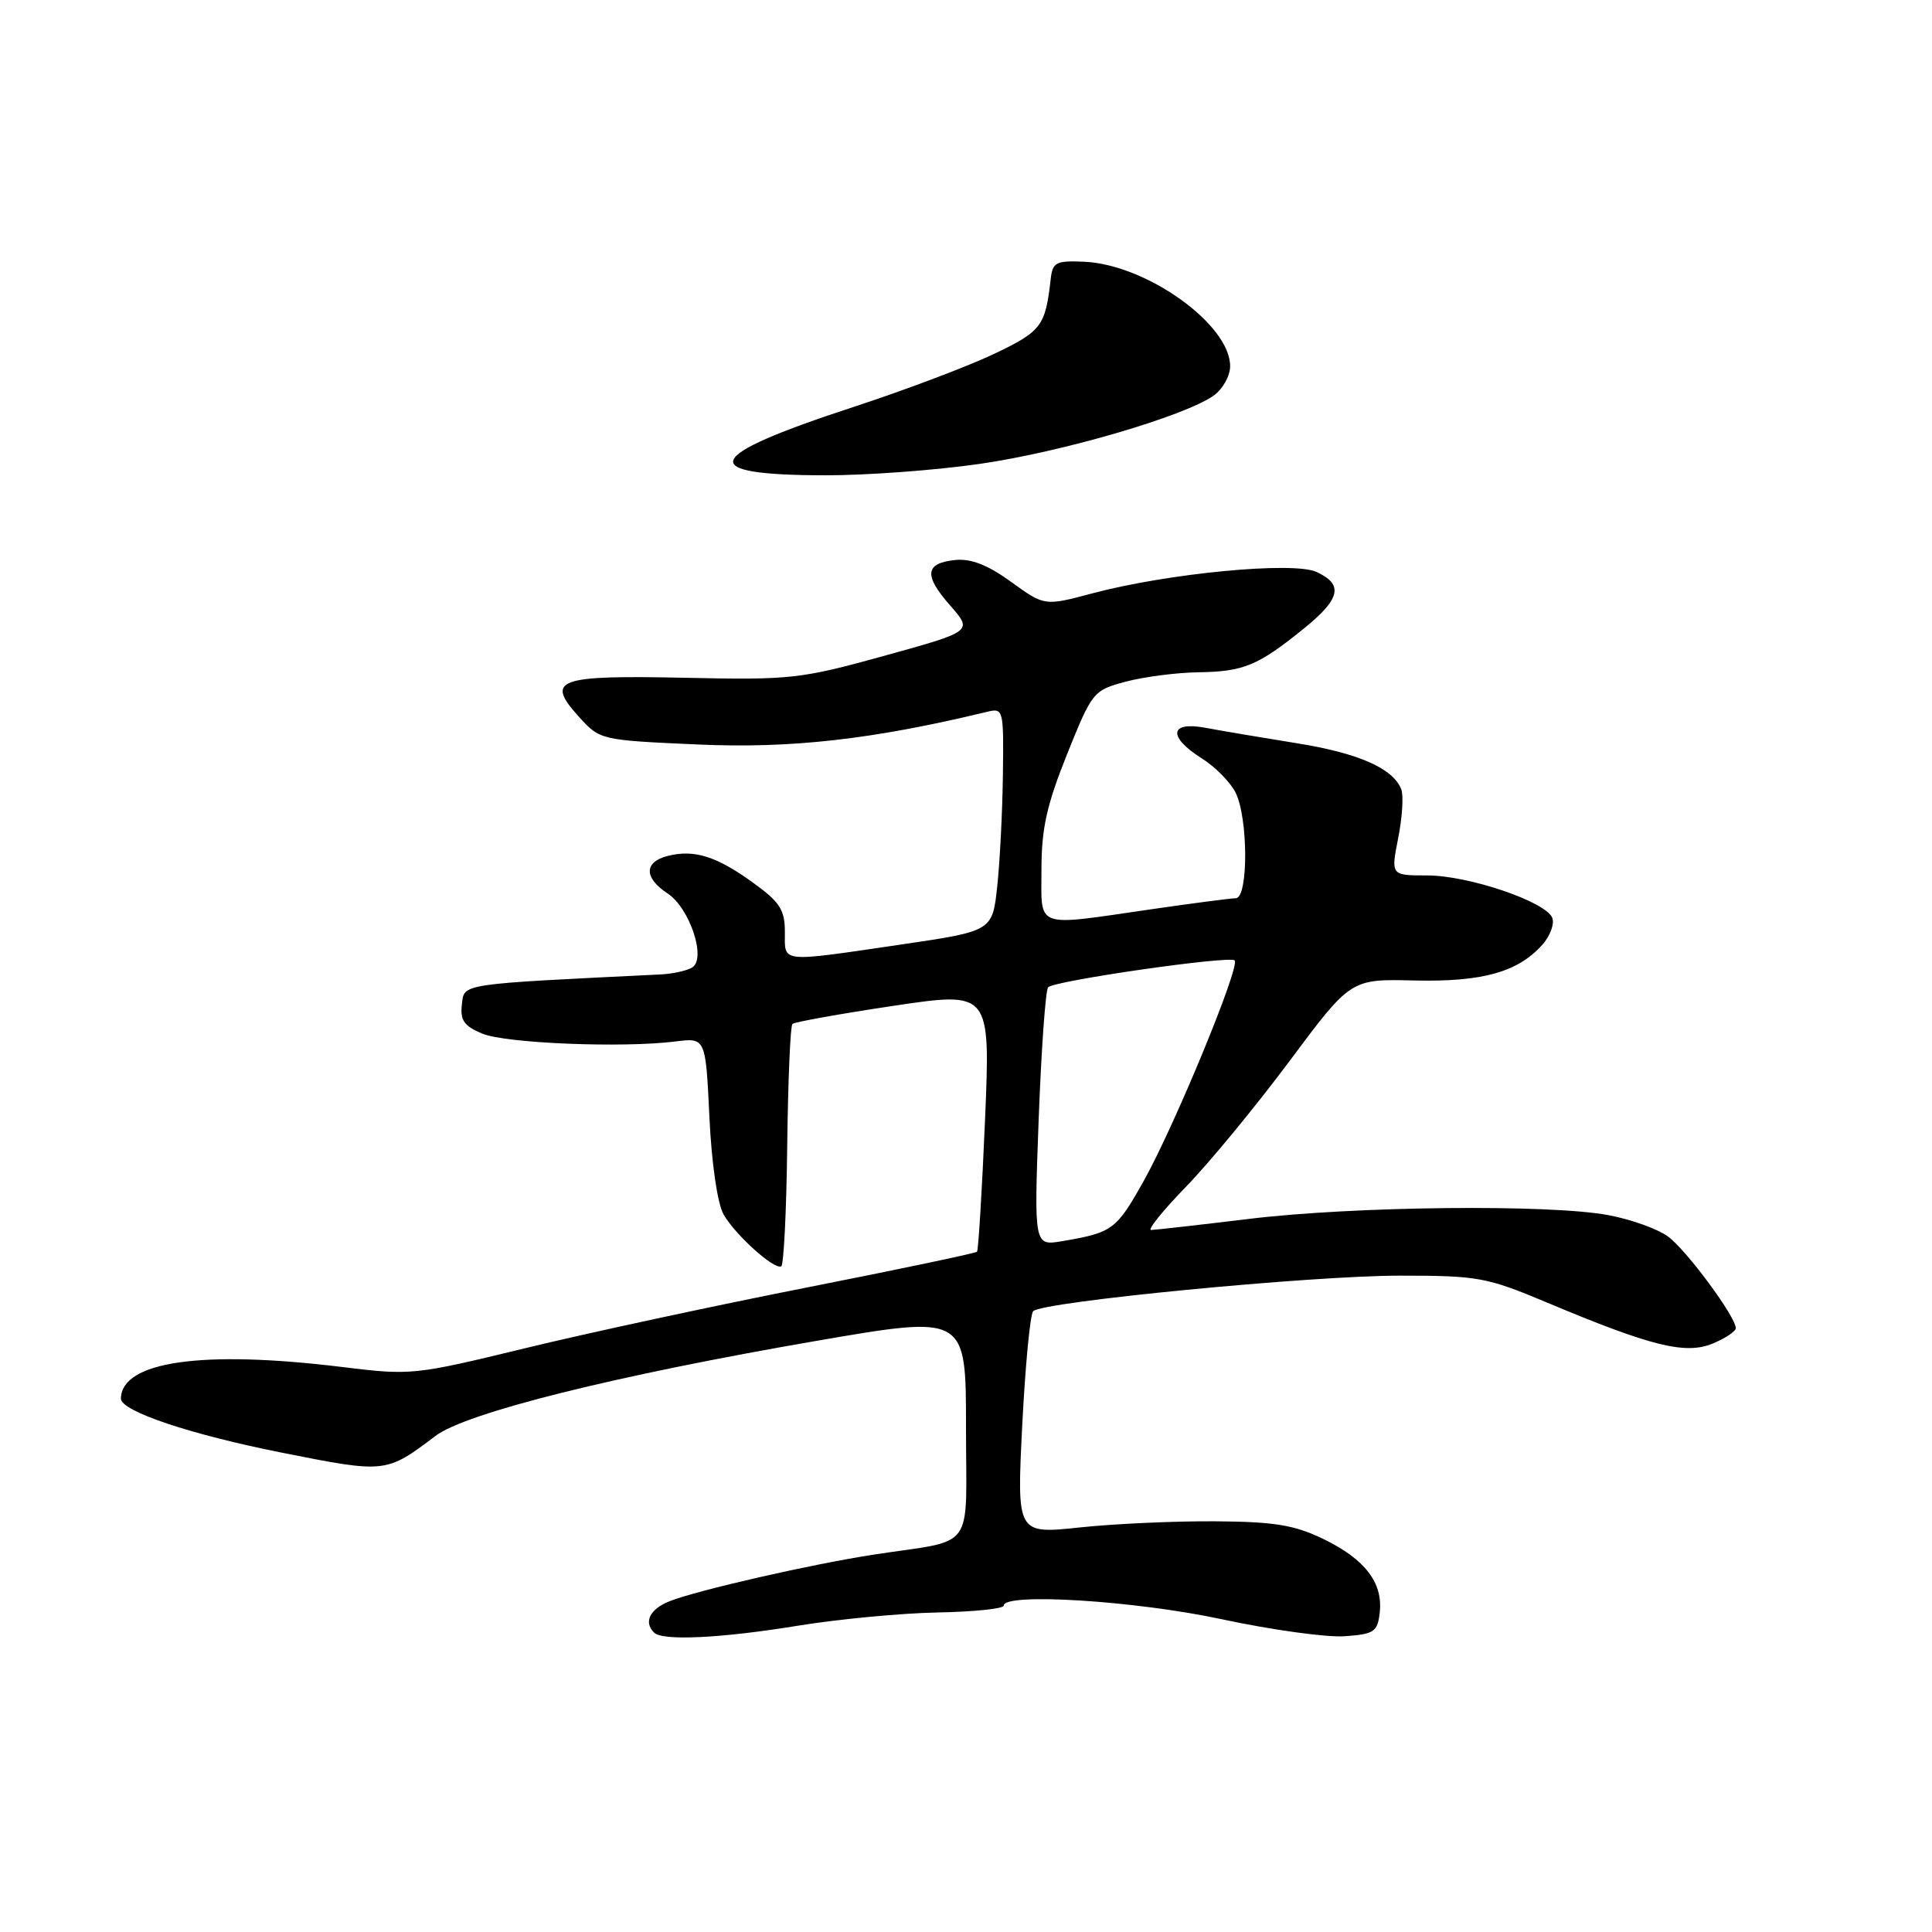 <?xml version="1.0" encoding="UTF-8" standalone="no"?>
<!DOCTYPE svg PUBLIC "-//W3C//DTD SVG 1.1//EN" "http://www.w3.org/Graphics/SVG/1.1/DTD/svg11.dtd" >
<svg xmlns="http://www.w3.org/2000/svg" xmlns:xlink="http://www.w3.org/1999/xlink" version="1.1" viewBox="0 0 256 256">
 <g >
 <path fill="currentColor"
d=" M 105.76 215.41 C 111.12 214.54 119.44 213.75 124.25 213.66 C 129.06 213.57 133.00 213.16 133.00 212.75 C 133.00 211.01 150.44 212.10 161.91 214.56 C 168.47 215.97 175.79 216.98 178.17 216.81 C 182.09 216.53 182.53 216.23 182.82 213.69 C 183.28 209.74 180.88 206.61 175.38 203.94 C 171.52 202.07 168.91 201.64 161.08 201.58 C 155.81 201.54 147.73 201.90 143.11 202.39 C 134.73 203.28 134.73 203.28 135.45 188.89 C 135.85 180.98 136.50 174.16 136.90 173.74 C 138.10 172.48 173.70 169.03 185.50 169.03 C 195.86 169.03 197.00 169.24 205.00 172.60 C 218.78 178.39 223.33 179.52 226.94 178.03 C 228.62 177.33 230.00 176.41 230.00 175.99 C 230.00 174.47 223.44 165.60 221.00 163.83 C 219.62 162.83 216.08 161.56 213.11 161.01 C 205.34 159.55 179.47 159.82 165.50 161.51 C 158.90 162.31 153.06 162.97 152.53 162.98 C 152.00 162.99 154.08 160.41 157.15 157.25 C 160.23 154.09 166.39 146.60 170.86 140.61 C 178.98 129.71 178.98 129.71 187.38 129.92 C 196.42 130.13 201.12 128.82 204.37 125.18 C 205.40 124.02 205.99 122.43 205.69 121.63 C 204.87 119.49 194.61 116.00 189.11 116.00 C 184.29 116.00 184.29 116.00 185.27 111.04 C 185.81 108.32 185.99 105.42 185.68 104.60 C 184.60 101.81 180.02 99.79 171.76 98.47 C 167.22 97.74 161.81 96.83 159.75 96.44 C 154.95 95.54 154.70 97.63 159.26 100.50 C 161.01 101.60 163.01 103.63 163.71 105.00 C 165.40 108.34 165.43 118.99 163.75 119.02 C 163.06 119.03 158.00 119.69 152.50 120.49 C 136.90 122.75 138.00 123.15 138.00 115.19 C 138.00 109.78 138.70 106.66 141.39 99.94 C 144.72 91.66 144.87 91.48 149.14 90.33 C 151.54 89.69 155.89 89.12 158.82 89.08 C 164.79 88.99 166.68 88.21 172.75 83.30 C 177.64 79.35 178.06 77.44 174.43 75.78 C 171.33 74.37 154.75 75.96 144.75 78.62 C 138.41 80.31 138.41 80.31 133.99 77.11 C 130.91 74.87 128.68 74.00 126.61 74.20 C 122.55 74.61 122.37 76.21 125.90 80.23 C 128.90 83.65 128.90 83.65 117.20 86.89 C 106.06 89.97 104.79 90.11 90.80 89.81 C 73.80 89.45 72.24 90.02 76.66 94.92 C 79.50 98.07 79.50 98.07 92.50 98.65 C 104.84 99.20 115.63 97.98 130.75 94.33 C 132.96 93.79 133.00 93.94 132.89 102.64 C 132.83 107.51 132.49 114.17 132.14 117.44 C 131.50 123.37 131.50 123.37 119.50 125.14 C 103.13 127.54 104.00 127.63 104.00 123.51 C 104.00 120.55 103.35 119.54 99.81 116.98 C 94.96 113.46 92.00 112.53 88.50 113.41 C 85.32 114.21 85.30 116.31 88.45 118.38 C 91.38 120.30 93.62 126.99 91.73 128.19 C 91.05 128.62 89.15 129.04 87.50 129.12 C 60.65 130.43 61.52 130.30 61.20 133.11 C 60.96 135.19 61.49 135.96 63.90 136.96 C 67.01 138.25 82.49 138.88 89.50 138.00 C 93.50 137.50 93.50 137.50 94.00 148.00 C 94.29 154.18 95.07 159.50 95.88 160.92 C 97.41 163.62 102.58 168.27 103.52 167.80 C 103.85 167.64 104.21 160.45 104.31 151.83 C 104.42 143.22 104.72 135.95 105.00 135.68 C 105.28 135.42 111.29 134.34 118.37 133.28 C 131.24 131.36 131.24 131.36 130.52 148.43 C 130.12 157.82 129.64 165.66 129.46 165.86 C 129.27 166.06 119.08 168.20 106.81 170.62 C 94.54 173.04 77.78 176.65 69.57 178.65 C 54.91 182.21 54.47 182.26 45.38 181.14 C 26.83 178.86 16.11 180.38 16.02 185.31 C 15.98 186.98 25.18 190.07 37.42 192.50 C 51.10 195.22 51.16 195.22 57.70 190.27 C 61.75 187.20 81.56 182.26 108.25 177.66 C 128.00 174.26 128.00 174.26 128.00 189.05 C 128.00 205.92 129.47 203.89 115.74 206.00 C 107.50 207.27 92.50 210.69 88.75 212.16 C 86.11 213.20 85.25 214.92 86.67 216.33 C 87.79 217.45 95.53 217.08 105.76 215.41 Z  M 129.87 61.46 C 140.77 59.88 156.88 55.17 160.80 52.43 C 162.01 51.58 163.00 49.82 163.00 48.52 C 163.00 42.98 151.88 35.03 143.64 34.68 C 139.91 34.52 139.47 34.75 139.22 37.00 C 138.52 43.22 138.01 43.89 131.73 46.89 C 128.29 48.53 119.86 51.71 112.99 53.96 C 93.03 60.49 92.04 62.96 109.37 62.98 C 114.80 62.99 124.03 62.31 129.87 61.46 Z  M 137.63 148.29 C 137.98 139.06 138.54 131.20 138.88 130.82 C 139.68 129.95 162.93 126.60 163.60 127.26 C 164.36 128.03 155.65 149.14 151.56 156.46 C 147.92 162.96 147.42 163.33 140.75 164.46 C 137.01 165.09 137.01 165.09 137.63 148.29 Z "/>
</g>
</svg>